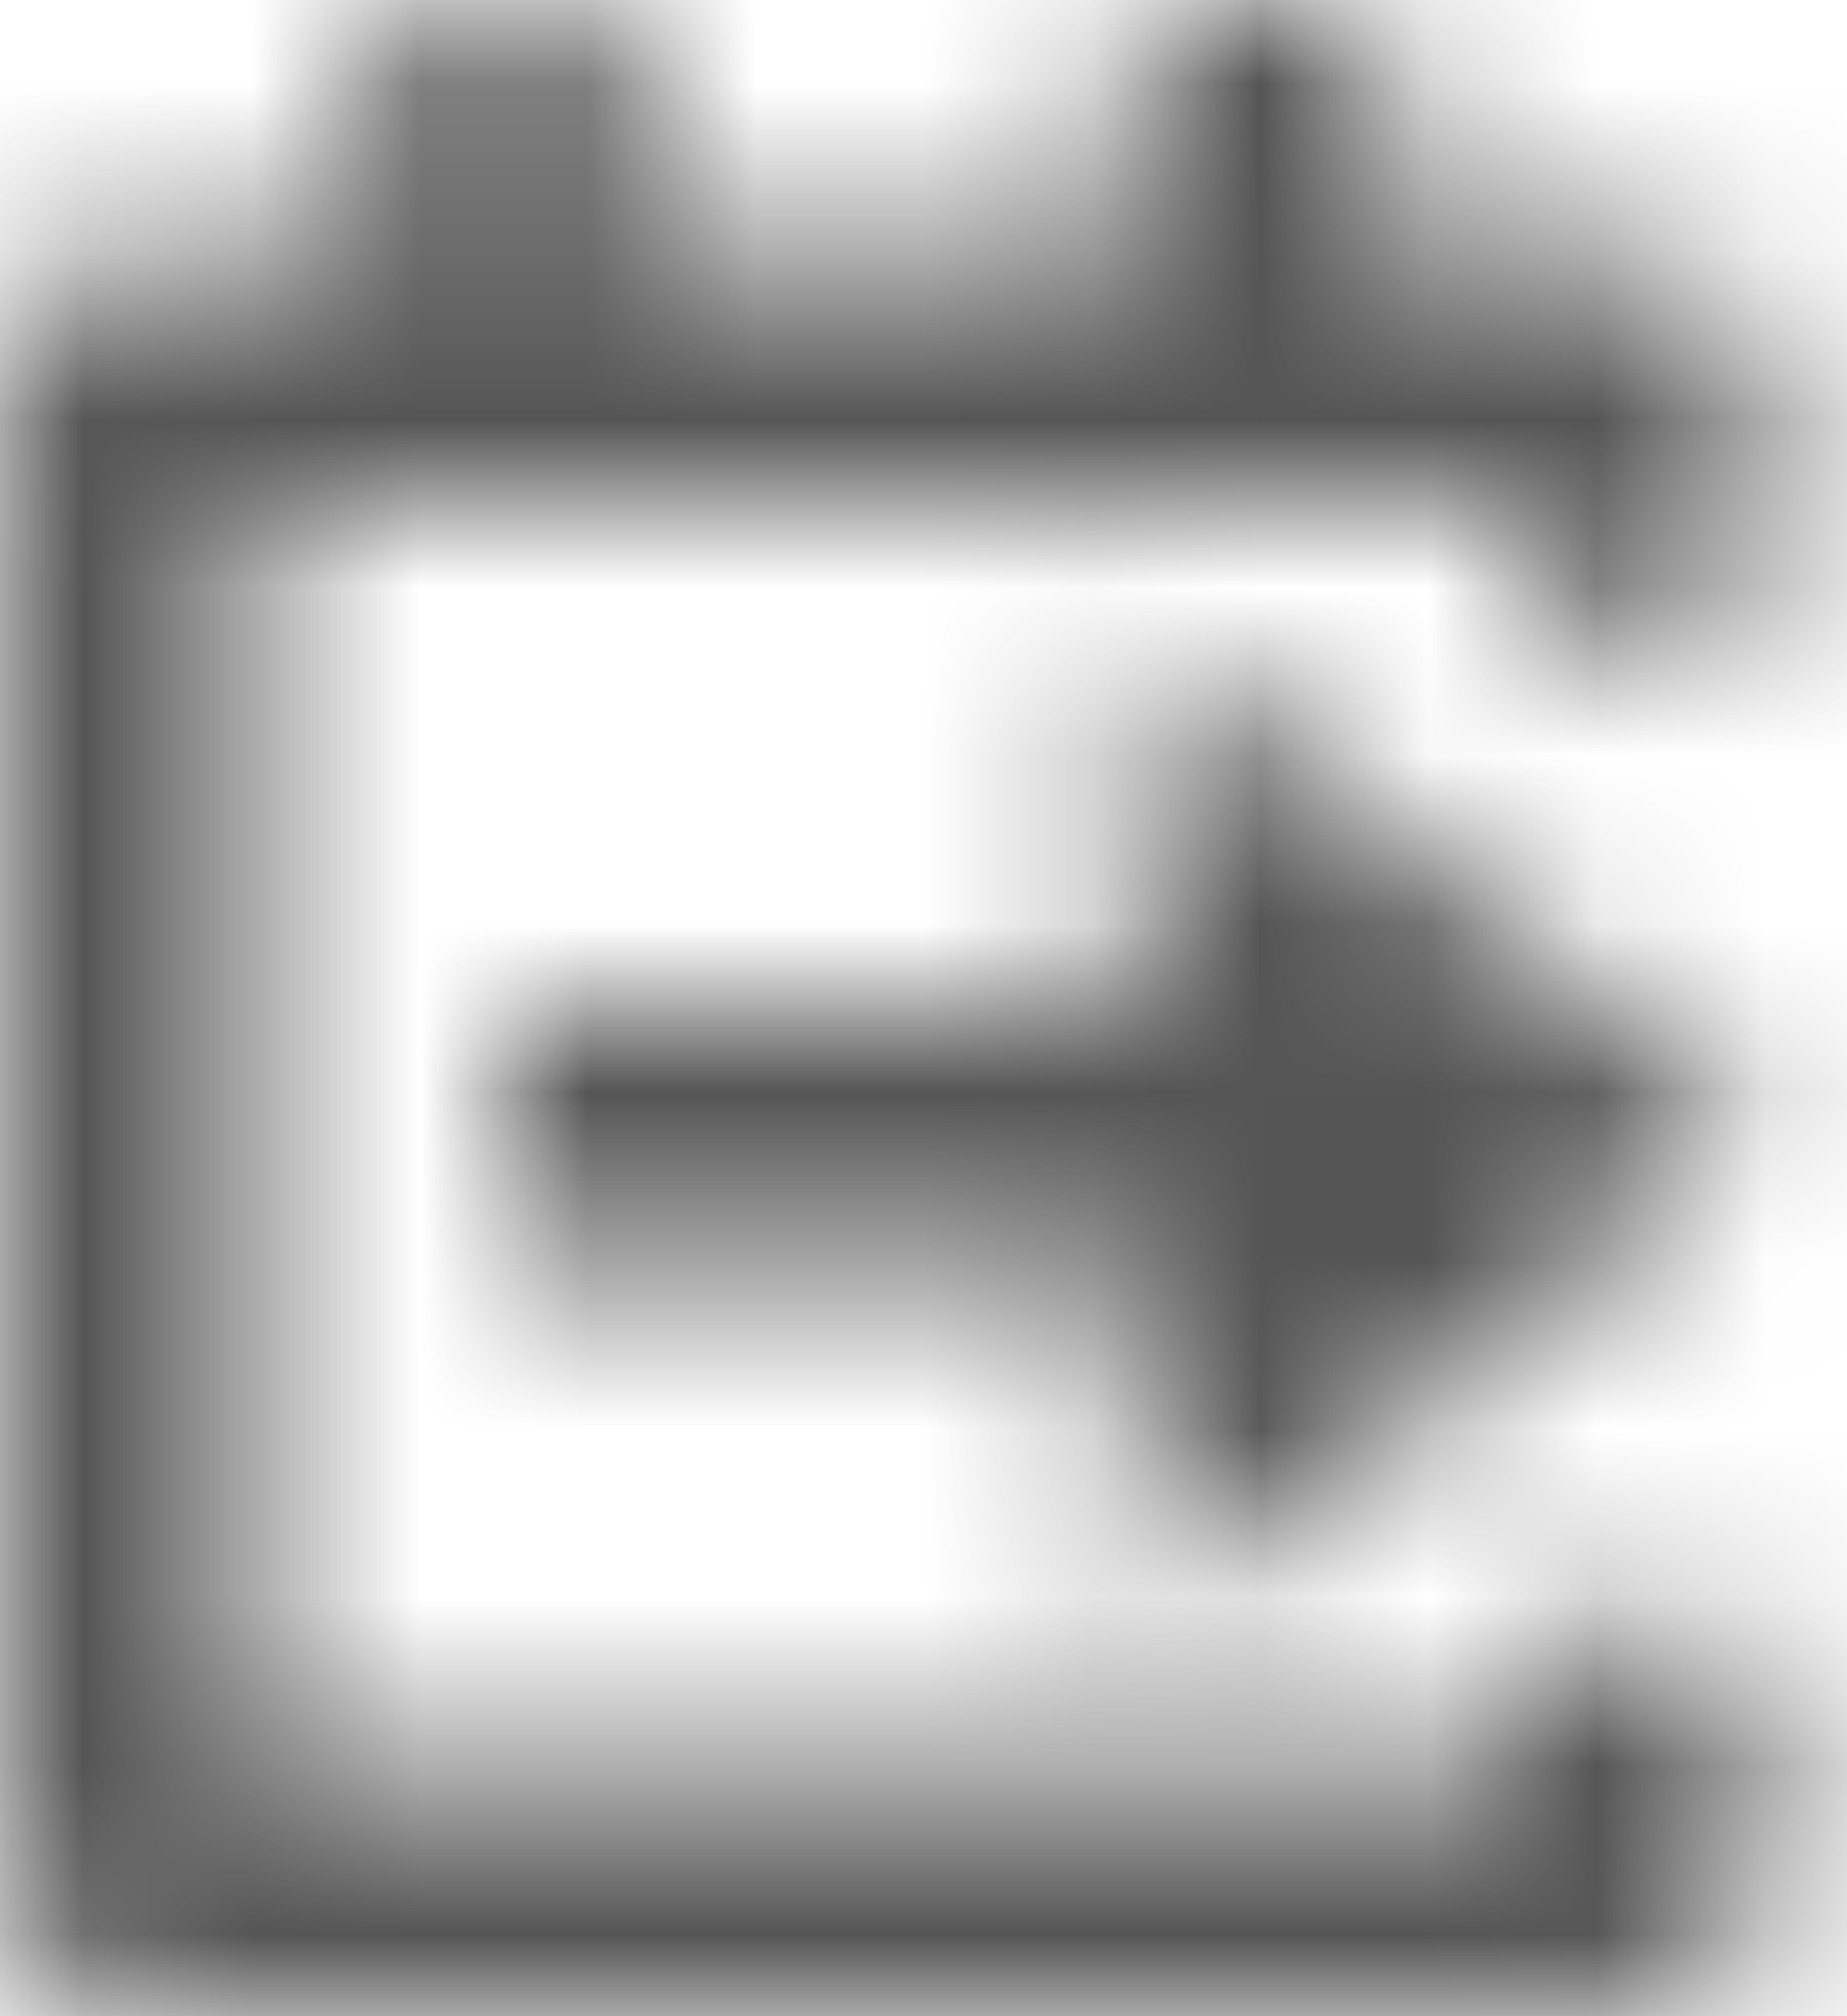 <?xml version="1.0" encoding="UTF-8"?>
<svg width="11px" height="12px" viewBox="0 0 11 12" version="1.1" xmlns="http://www.w3.org/2000/svg" xmlns:xlink="http://www.w3.org/1999/xlink">
    <!-- Generator: Sketch 56.2 (81672) - https://sketch.com -->
    <title>check-in-12px</title>
    <desc>Created with Sketch.</desc>
    <defs>
        <path d="M9.75,1.5 C10.165,1.5 10.5,1.836 10.5,2.25 L10.5,3.75 L9,3.75 L9,3 L1.5,3 L1.5,10.5 L9,10.5 L9,9.75 L10.5,9.75 L10.5,11.25 C10.5,11.664 10.165,12 9.75,12 L0.75,12 C0.335,12 0,11.664 0,11.25 L0,2.25 C0,1.836 0.335,1.5 0.75,1.5 L2.25,1.5 L2.25,0 L3.75,0 L3.75,1.5 L6.75,1.5 L6.75,0 L8.25,0 L8.25,1.5 L9.75,1.5 Z M10.5,6.75 L6.75,9.75 L6.75,7.5 L3,7.5 L3,6 L6.75,6 L6.75,3.75 L10.5,6.75 Z" id="path-1"></path>
    </defs>
    <g id="Solo-Icons-Final" stroke="none" stroke-width="1" fill="none" fill-rule="evenodd">
        <g id="All-Nucleo-Icons" transform="translate(-174, -1177)">
            <g id="Solo/Nucleo/12px/check-in" transform="translate(174, 1177)">
                <g id="check-in">
                    <g id="Colour/Default-Colour">
                        <mask id="mask-2" fill="white">
                            <use xlink:href="#path-1"></use>
                        </mask>
                        <g id="Mask" fill-rule="nonzero"></g>
                        <g id="Colour/Vault-Text-Grey-(Default)" mask="url(#mask-2)" fill="#555555">
                            <g transform="translate(-18.75, -18)" id="Colour">
                                <rect x="0" y="0" width="48" height="48"></rect>
                            </g>
                        </g>
                    </g>
                </g>
            </g>
        </g>
    </g>
</svg>
